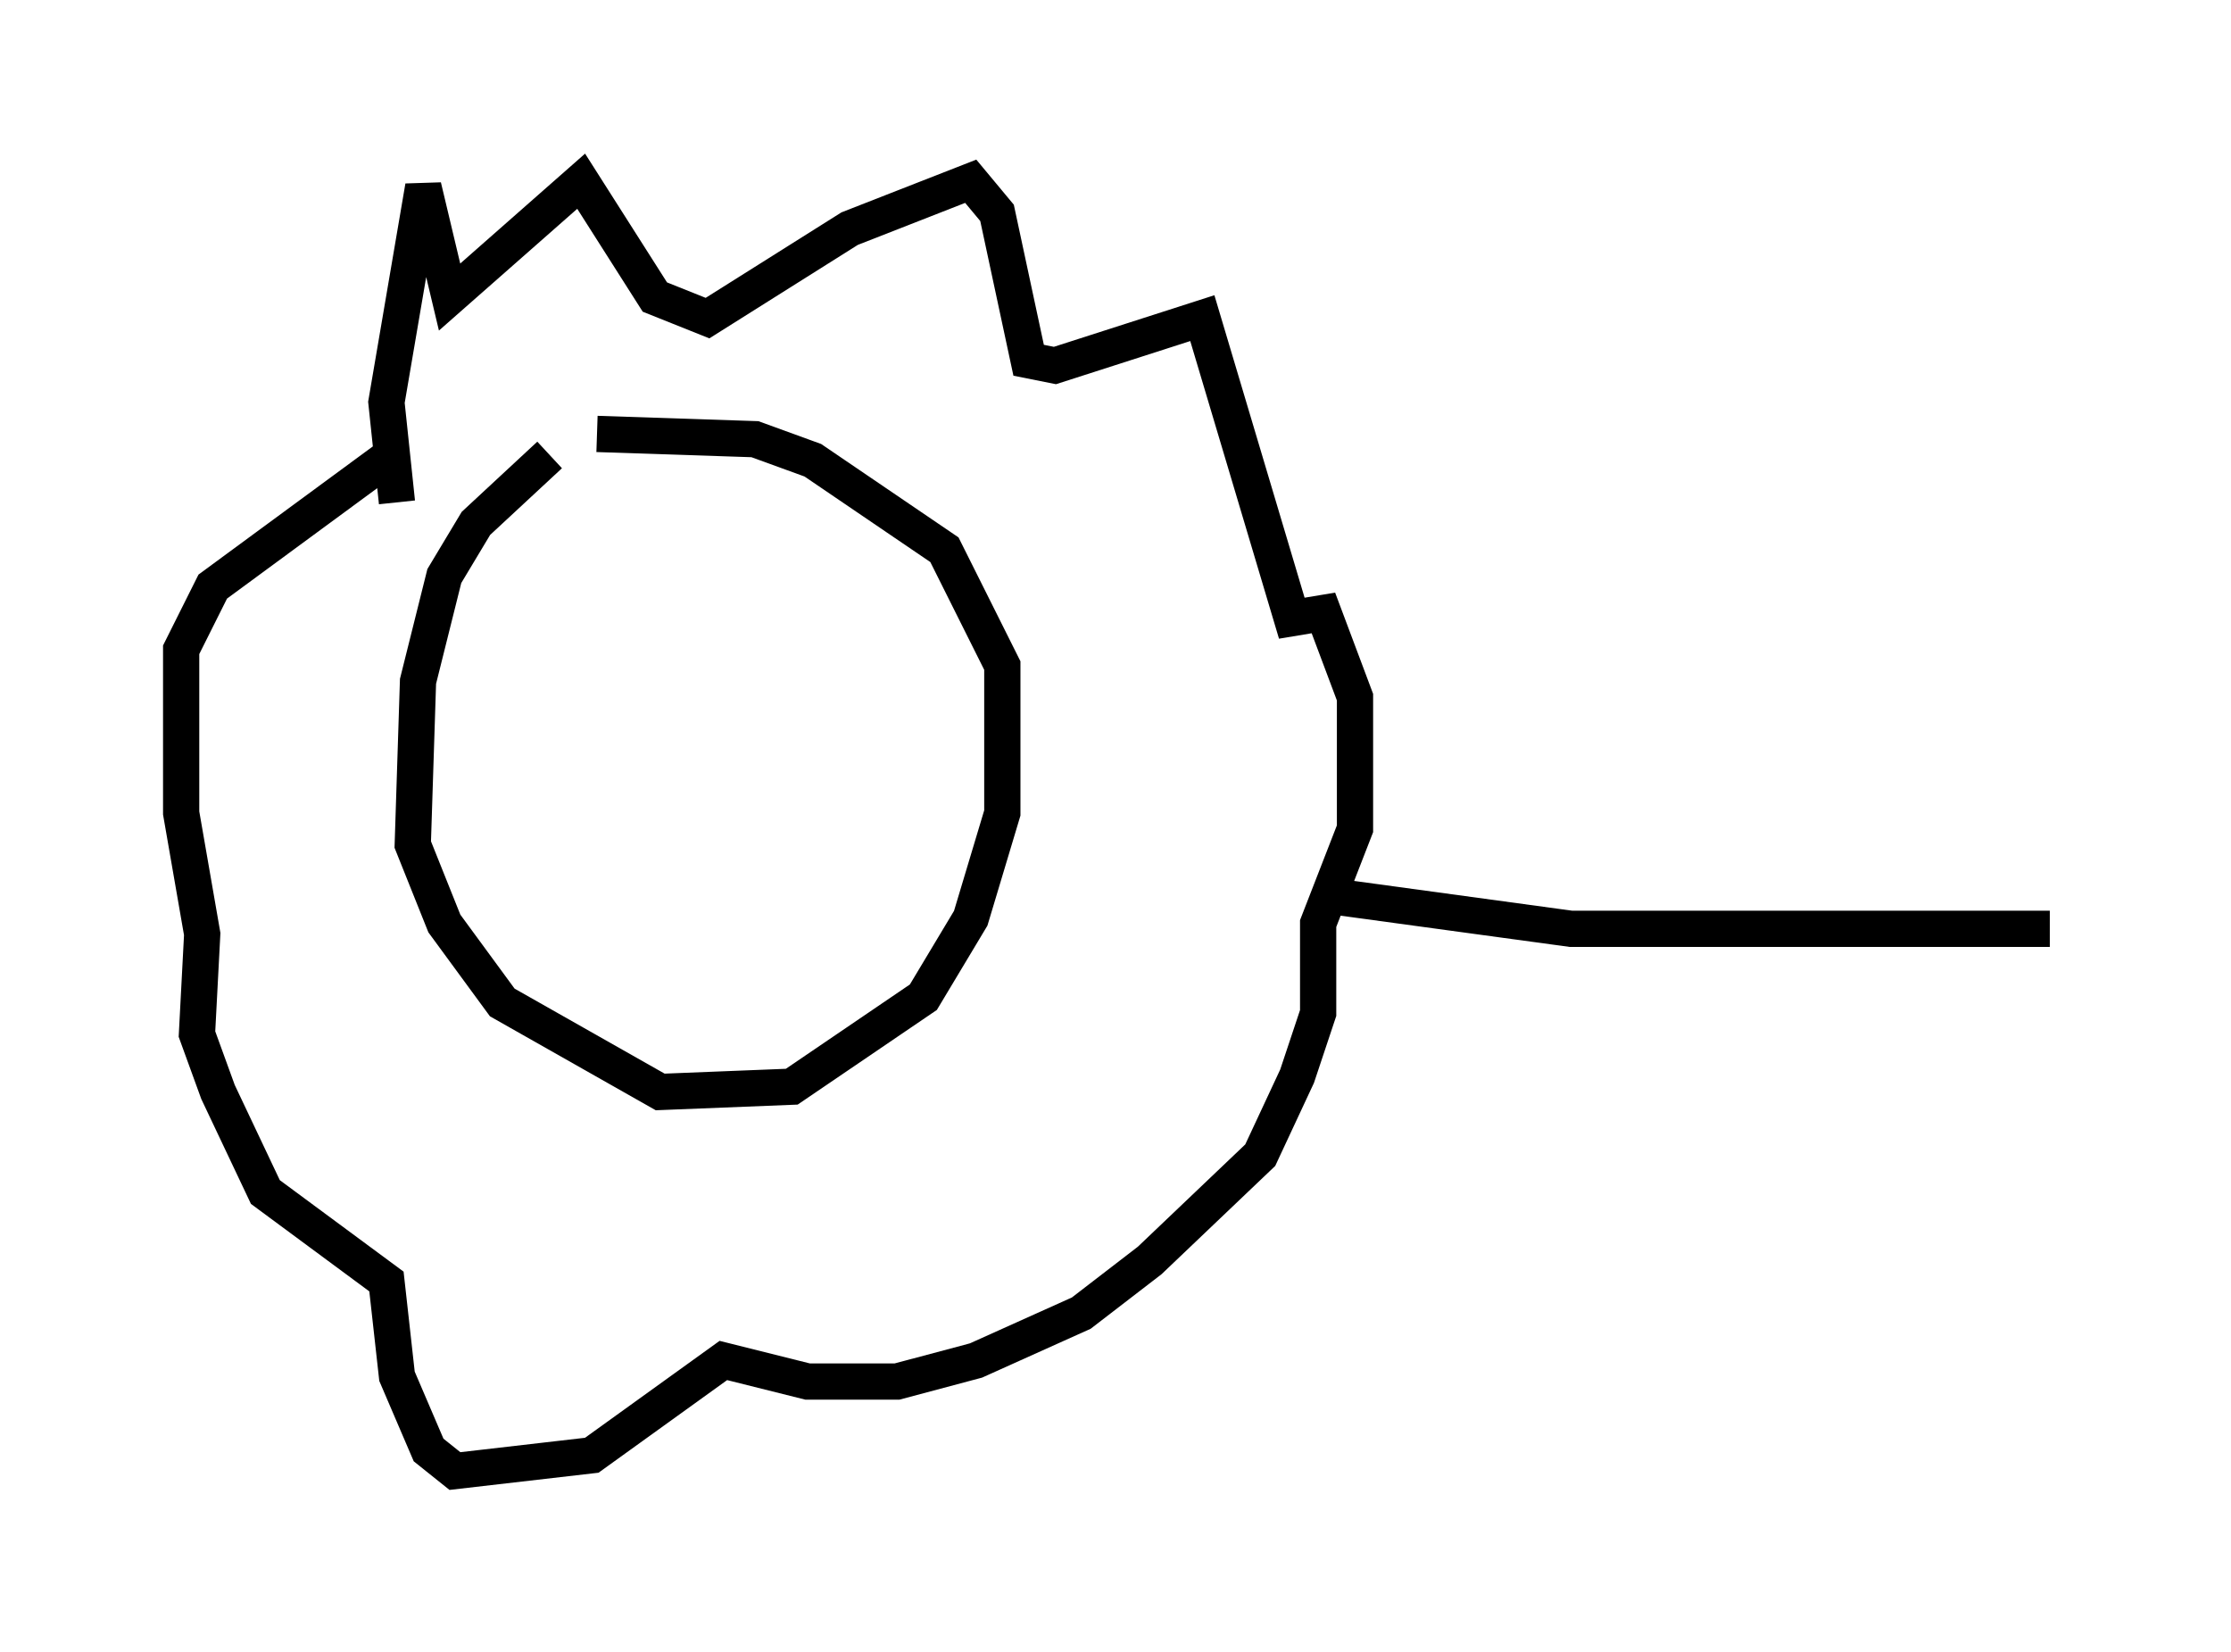 <?xml version="1.0" encoding="utf-8" ?>
<svg baseProfile="full" height="45.587" version="1.1" width="61.564" xmlns="http://www.w3.org/2000/svg" xmlns:ev="http://www.w3.org/2001/xml-events" xmlns:xlink="http://www.w3.org/1999/xlink"><defs /><rect fill="white" height="45.587" width="61.564" x="0" y="0" /><path d="M16.62, 12.117 m-1.453, 0.436 l-2.034, 1.888 -0.872, 1.453 l-0.726, 2.905 -0.145, 4.503 l0.872, 2.179 1.598, 2.179 l4.358, 2.469 3.631, -0.145 l3.631, -2.469 1.307, -2.179 l0.872, -2.905 0.0, -4.067 l-1.598, -3.196 -3.631, -2.469 l-1.598, -0.581 -4.358, -0.145 m-5.52, 1.888 l-0.291, -2.76 1.017, -5.955 l0.726, 3.05 3.631, -3.196 l2.034, 3.196 1.453, 0.581 l3.922, -2.469 3.341, -1.307 l0.726, 0.872 0.872, 4.067 l0.726, 0.145 4.067, -1.307 l2.469, 8.279 0.872, -0.145 l0.872, 2.324 0.0, 3.631 l-1.017, 2.615 0.0, 2.469 l-0.581, 1.743 -1.017, 2.179 l-3.05, 2.905 -1.888, 1.453 l-2.905, 1.307 -2.179, 0.581 l-2.469, 0.0 -2.324, -0.581 l-3.631, 2.615 -3.777, 0.436 l-0.726, -0.581 -0.872, -2.034 l-0.291, -2.615 -3.341, -2.469 l-1.307, -2.76 -0.581, -1.598 l0.145, -2.76 -0.581, -3.341 l0.0, -4.503 0.872, -1.743 l4.939, -3.631 m26.145, 12.201 l6.391, 0.872 13.218, 0.0 " fill="none" stroke="black" stroke-width="1" /></svg>